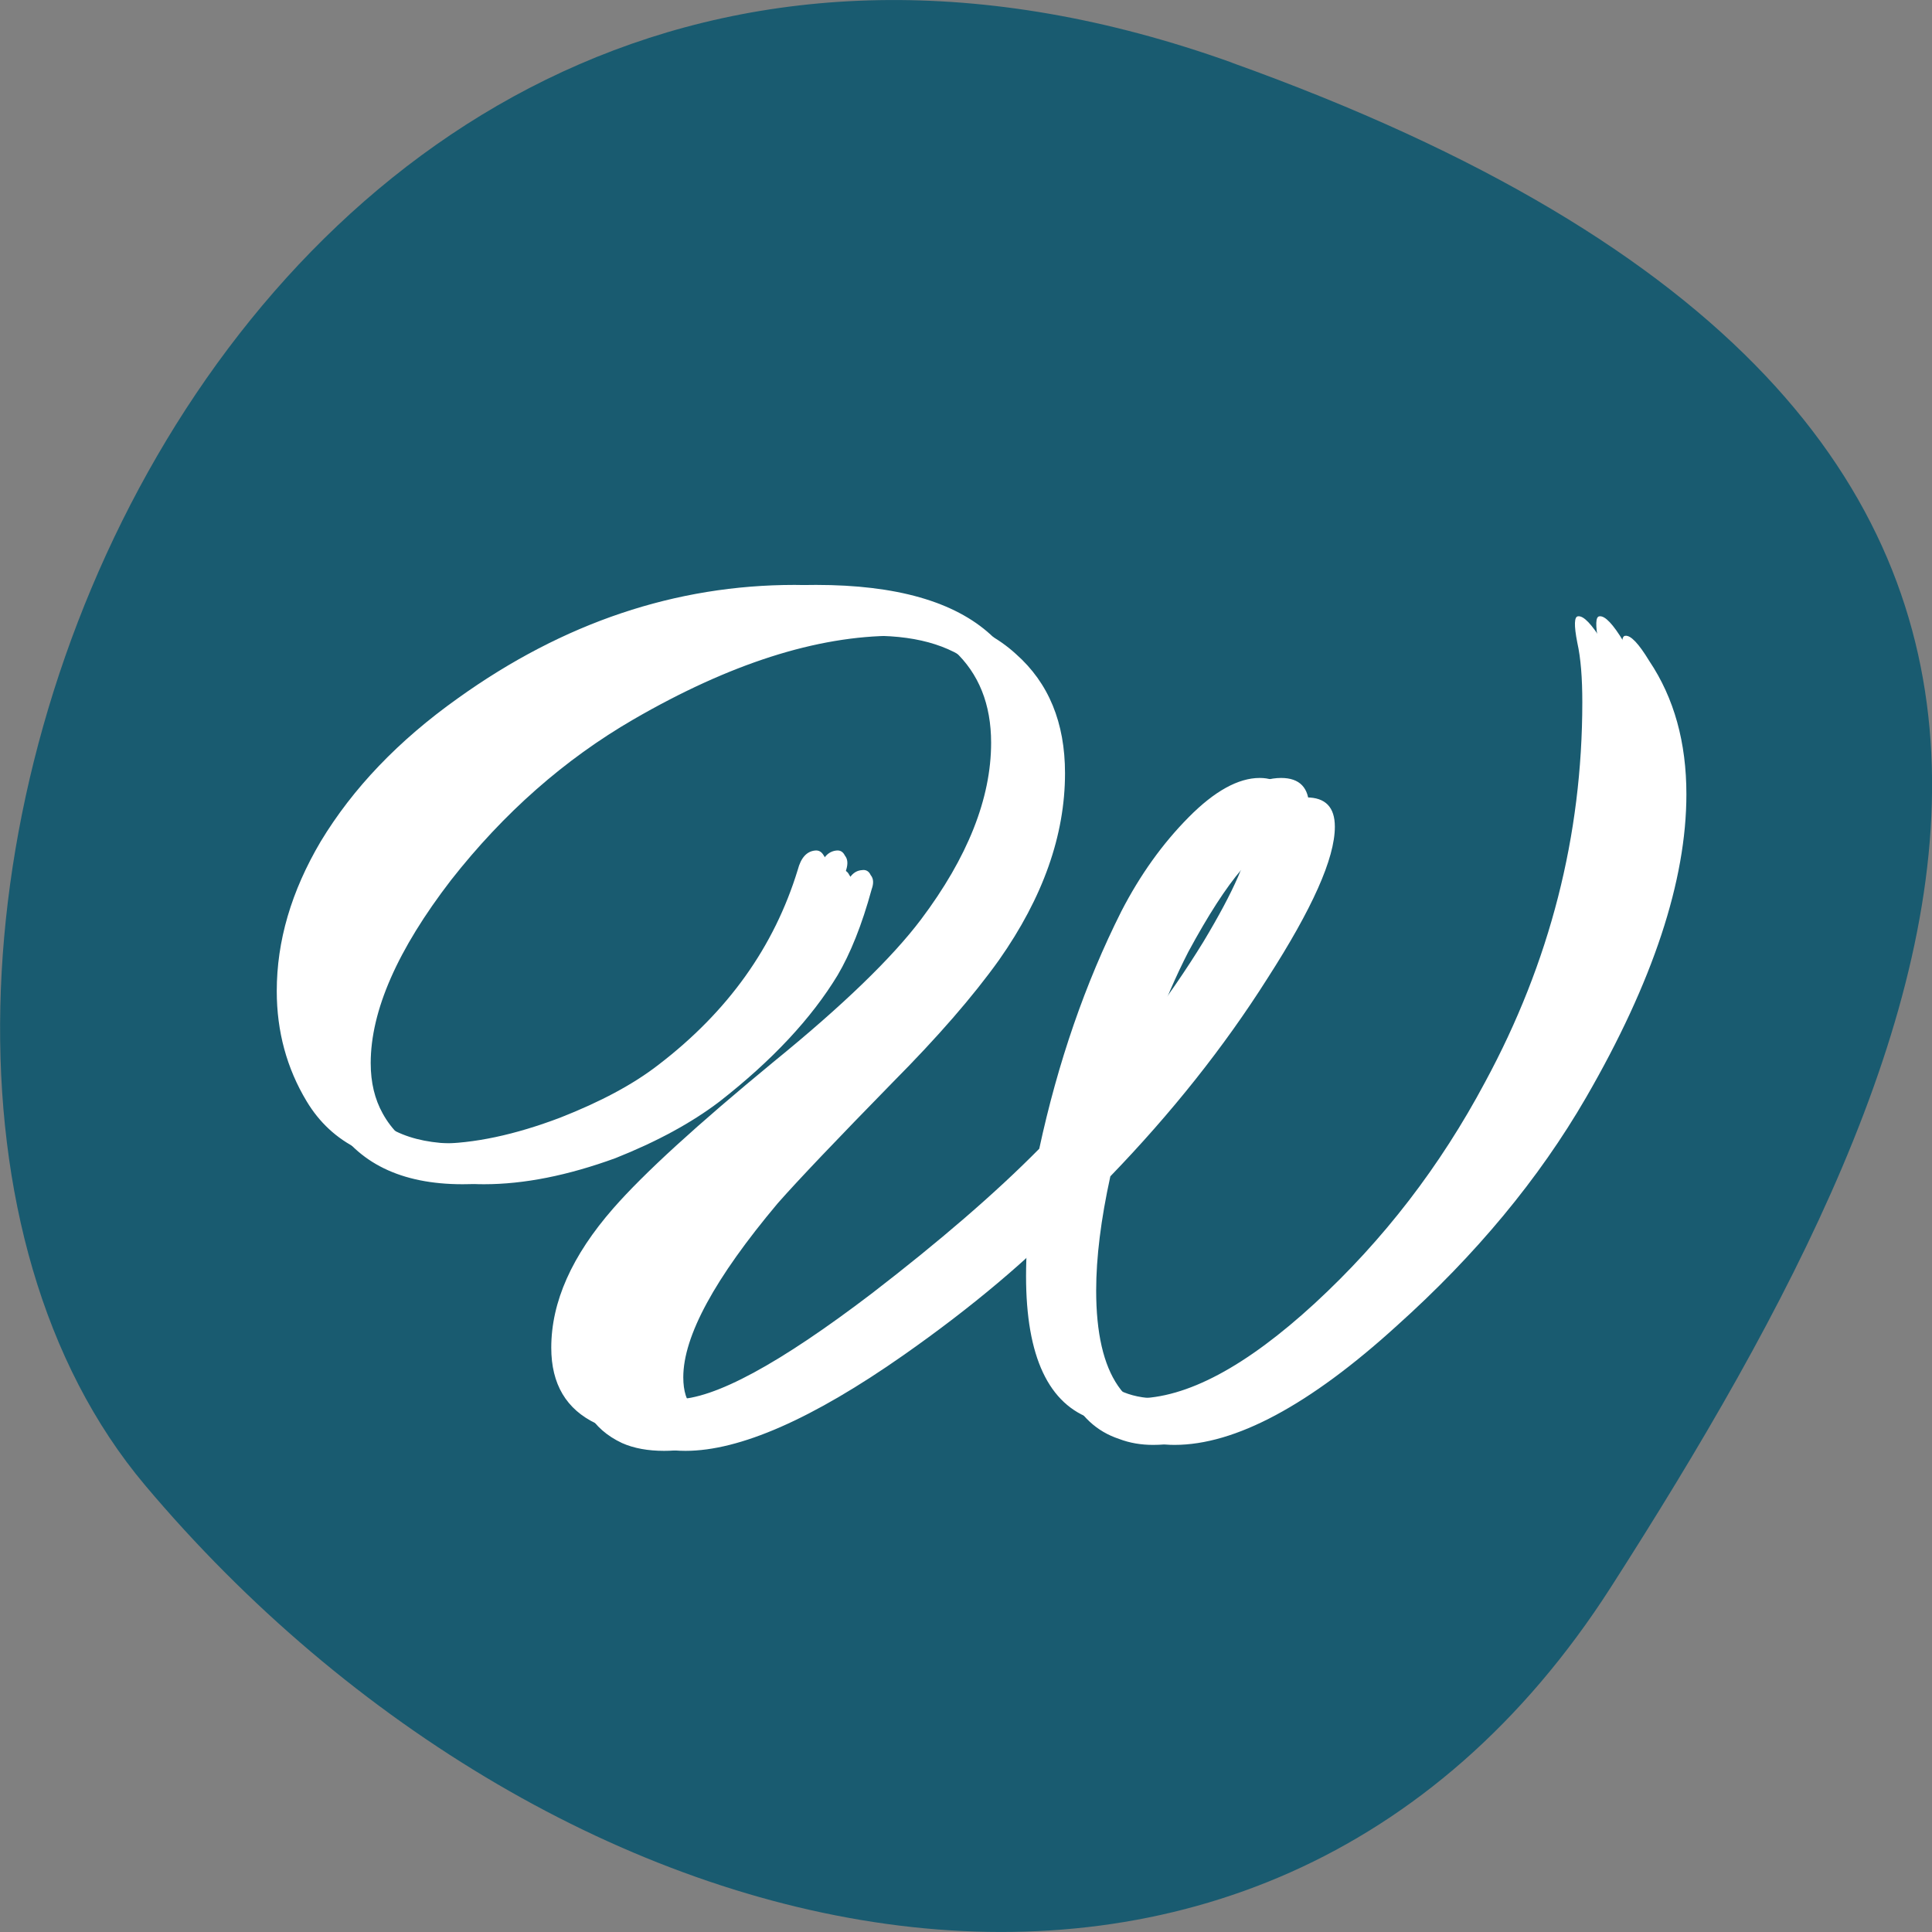 
<svg xmlns="http://www.w3.org/2000/svg" xmlns:xlink="http://www.w3.org/1999/xlink" width="24px" height="24px" viewBox="0 0 24 24" version="1.1">
<rect x="0" y="0" width="24" height="24" fill="#808080" stroke="none"/>
<g id="surface1">
<path style=" stroke:none;fill-rule:nonzero;fill:rgb(9.804%,35.686%,43.922%);fill-opacity:1;" d="M 15.301 0.777 C 2.793 -3.703 -3.289 12.398 1.801 18.449 C 6.895 24.5 15.621 26.566 20.012 19.715 C 24.402 12.863 27.805 5.258 15.297 0.777 Z M 15.301 0.777 "/>
<path style=" stroke:none;fill-rule:nonzero;fill:rgb(100%,100%,100%);fill-opacity:1;" d="M 20.488 8.211 C 20.797 8.672 20.949 9.223 20.949 9.867 C 20.949 10.938 20.535 12.195 19.703 13.633 C 19.117 14.645 18.332 15.59 17.352 16.469 C 16.266 17.457 15.344 17.949 14.59 17.949 C 14.438 17.949 14.297 17.926 14.164 17.875 C 13.609 17.691 13.332 17.098 13.332 16.094 C 13.332 15.84 13.348 15.48 13.383 15.012 C 12.793 15.633 12.074 16.238 11.227 16.832 C 10.09 17.629 9.188 18.023 8.516 18.023 C 8.316 18.023 8.141 17.992 7.992 17.926 C 7.617 17.75 7.43 17.434 7.43 16.984 C 7.43 16.414 7.688 15.836 8.203 15.25 C 8.586 14.816 9.25 14.211 10.195 13.434 C 11.059 12.73 11.668 12.141 12.023 11.664 C 12.605 10.895 12.895 10.16 12.895 9.465 C 12.895 8.988 12.742 8.609 12.434 8.324 C 12.137 8.039 11.695 7.898 11.117 7.898 C 10.145 7.898 9.062 8.246 7.867 8.938 C 7.012 9.434 6.258 10.098 5.602 10.934 C 4.938 11.797 4.605 12.555 4.605 13.207 C 4.605 13.449 4.656 13.656 4.754 13.832 C 4.98 14.242 5.398 14.449 6.012 14.449 C 6.469 14.449 6.98 14.34 7.543 14.121 C 8.043 13.93 8.449 13.711 8.762 13.469 C 9.625 12.809 10.203 12 10.492 11.047 C 10.535 10.898 10.605 10.816 10.707 10.809 C 10.754 10.801 10.793 10.82 10.816 10.871 C 10.852 10.914 10.855 10.973 10.828 11.047 C 10.707 11.492 10.562 11.848 10.406 12.113 C 10.082 12.648 9.594 13.172 8.938 13.684 C 8.59 13.949 8.156 14.184 7.645 14.387 C 7.055 14.602 6.512 14.711 6.012 14.711 C 5.25 14.711 4.711 14.449 4.395 13.922 C 4.145 13.512 4.02 13.055 4.02 12.555 C 4.02 11.934 4.203 11.316 4.57 10.695 C 4.965 10.035 5.535 9.441 6.273 8.914 C 7.586 7.977 8.98 7.508 10.457 7.508 C 11.453 7.508 12.176 7.715 12.621 8.125 C 13.027 8.484 13.23 8.977 13.23 9.605 C 13.23 10.375 12.957 11.148 12.41 11.926 C 12.086 12.379 11.648 12.883 11.09 13.445 C 10.395 14.156 9.918 14.656 9.66 14.949 C 8.879 15.879 8.488 16.598 8.488 17.109 C 8.488 17.453 8.652 17.625 8.977 17.625 C 9.457 17.625 10.27 17.184 11.414 16.305 C 12.254 15.66 12.945 15.062 13.492 14.512 C 13.727 13.441 14.066 12.457 14.516 11.562 C 14.746 11.109 15.023 10.723 15.348 10.395 C 15.672 10.07 15.965 9.906 16.23 9.906 C 16.465 9.906 16.582 10.027 16.582 10.27 C 16.582 10.664 16.301 11.289 15.746 12.152 C 15.199 13.016 14.547 13.832 13.793 14.613 C 13.676 15.148 13.617 15.621 13.617 16.031 C 13.617 17.086 13.98 17.609 14.699 17.609 C 15.324 17.609 16.062 17.219 16.918 16.43 C 17.77 15.645 18.477 14.73 19.031 13.684 C 19.836 12.195 20.238 10.621 20.238 8.965 C 20.238 8.664 20.219 8.418 20.18 8.223 C 20.137 8.008 20.141 7.898 20.191 7.898 C 20.258 7.891 20.355 7.992 20.488 8.211 Z M 15.934 10.457 C 15.645 10.457 15.254 10.914 14.762 11.824 C 14.457 12.418 14.184 13.156 13.941 14.035 C 14.57 13.34 15.102 12.641 15.535 11.938 C 15.918 11.305 16.105 10.863 16.105 10.621 C 16.105 10.512 16.051 10.457 15.934 10.457 Z M 15.934 10.457 "/>
<path style=" stroke:none;fill-rule:nonzero;fill:rgb(100%,100%,100%);fill-opacity:1;" d="M 20.168 7.969 C 20.477 8.43 20.629 8.984 20.629 9.625 C 20.629 10.699 20.215 11.953 19.387 13.391 C 18.797 14.402 18.012 15.348 17.031 16.227 C 15.945 17.215 15.023 17.707 14.27 17.707 C 14.121 17.707 13.98 17.684 13.848 17.633 C 13.289 17.449 13.012 16.855 13.012 15.852 C 13.012 15.602 13.027 15.242 13.062 14.773 C 12.473 15.391 11.754 15.996 10.91 16.594 C 9.773 17.387 8.867 17.785 8.195 17.785 C 7.996 17.785 7.82 17.75 7.672 17.684 C 7.301 17.508 7.113 17.195 7.113 16.742 C 7.113 16.172 7.371 15.598 7.883 15.012 C 8.266 14.574 8.93 13.969 9.875 13.191 C 10.738 12.488 11.348 11.898 11.707 11.422 C 12.285 10.652 12.578 9.918 12.578 9.227 C 12.578 8.75 12.422 8.367 12.117 8.082 C 11.816 7.797 11.379 7.656 10.797 7.656 C 9.824 7.656 8.742 8.004 7.547 8.699 C 6.691 9.191 5.938 9.855 5.281 10.695 C 4.617 11.555 4.285 12.312 4.285 12.965 C 4.285 13.207 4.336 13.418 4.438 13.594 C 4.66 14.004 5.078 14.207 5.691 14.207 C 6.148 14.207 6.66 14.098 7.223 13.883 C 7.723 13.688 8.129 13.473 8.445 13.227 C 9.309 12.566 9.883 11.762 10.176 10.805 C 10.215 10.656 10.285 10.578 10.387 10.566 C 10.438 10.559 10.473 10.582 10.496 10.629 C 10.531 10.672 10.535 10.73 10.512 10.805 C 10.387 11.25 10.246 11.605 10.086 11.875 C 9.762 12.41 9.273 12.93 8.617 13.441 C 8.27 13.711 7.84 13.945 7.324 14.145 C 6.734 14.363 6.191 14.473 5.691 14.473 C 4.93 14.473 4.391 14.207 4.074 13.68 C 3.824 13.27 3.703 12.812 3.703 12.312 C 3.703 11.691 3.883 11.074 4.25 10.453 C 4.648 9.793 5.215 9.199 5.953 8.672 C 7.266 7.734 8.66 7.266 10.137 7.266 C 11.133 7.266 11.855 7.473 12.305 7.883 C 12.711 8.242 12.914 8.734 12.914 9.363 C 12.914 10.133 12.641 10.906 12.09 11.684 C 11.77 12.137 11.328 12.645 10.773 13.203 C 10.074 13.914 9.598 14.418 9.34 14.711 C 8.559 15.637 8.172 16.359 8.172 16.867 C 8.172 17.211 8.332 17.383 8.656 17.383 C 9.137 17.383 9.949 16.941 11.094 16.066 C 11.934 15.422 12.625 14.824 13.176 14.27 C 13.406 13.199 13.746 12.215 14.195 11.32 C 14.426 10.867 14.707 10.48 15.027 10.152 C 15.352 9.828 15.648 9.664 15.914 9.664 C 16.145 9.664 16.262 9.785 16.262 10.027 C 16.262 10.422 15.984 11.051 15.426 11.91 C 14.879 12.773 14.227 13.594 13.473 14.371 C 13.355 14.906 13.297 15.379 13.297 15.789 C 13.297 16.844 13.66 17.371 14.383 17.371 C 15.004 17.371 15.742 16.977 16.598 16.191 C 17.453 15.402 18.156 14.488 18.715 13.441 C 19.52 11.953 19.922 10.379 19.922 8.723 C 19.922 8.422 19.898 8.176 19.859 7.984 C 19.816 7.766 19.82 7.656 19.871 7.656 C 19.938 7.648 20.039 7.754 20.168 7.969 Z M 15.613 10.215 C 15.324 10.215 14.934 10.672 14.445 11.586 C 14.137 12.18 13.863 12.914 13.621 13.793 C 14.254 13.098 14.785 12.398 15.215 11.699 C 15.598 11.062 15.789 10.621 15.789 10.379 C 15.789 10.27 15.73 10.215 15.613 10.215 Z M 15.613 10.215 "/>
<path style=" stroke:none;fill-rule:nonzero;fill:rgb(100%,100%,100%);fill-opacity:1;" d="M 20.223 8.211 C 20.531 8.672 20.684 9.223 20.684 9.867 C 20.684 10.938 20.27 12.195 19.441 13.633 C 18.852 14.645 18.066 15.59 17.086 16.469 C 16 17.457 15.078 17.949 14.324 17.949 C 14.176 17.949 14.035 17.926 13.902 17.875 C 13.344 17.691 13.066 17.098 13.066 16.094 C 13.066 15.84 13.082 15.48 13.117 15.012 C 12.527 15.633 11.809 16.238 10.961 16.832 C 9.824 17.629 8.922 18.023 8.25 18.023 C 8.051 18.023 7.875 17.992 7.727 17.926 C 7.352 17.75 7.168 17.434 7.168 16.984 C 7.168 16.414 7.422 15.836 7.938 15.25 C 8.32 14.816 8.984 14.211 9.93 13.434 C 10.793 12.73 11.402 12.141 11.758 11.664 C 12.34 10.895 12.629 10.16 12.629 9.465 C 12.629 8.988 12.477 8.609 12.172 8.324 C 11.871 8.039 11.434 7.898 10.852 7.898 C 9.879 7.898 8.797 8.246 7.602 8.938 C 6.746 9.434 5.992 10.098 5.336 10.934 C 4.672 11.797 4.34 12.555 4.34 13.207 C 4.34 13.449 4.391 13.656 4.488 13.832 C 4.715 14.242 5.133 14.449 5.746 14.449 C 6.203 14.449 6.715 14.34 7.277 14.121 C 7.777 13.93 8.184 13.711 8.5 13.469 C 9.359 12.809 9.938 12 10.227 11.047 C 10.27 10.898 10.34 10.816 10.441 10.809 C 10.488 10.801 10.527 10.82 10.551 10.871 C 10.586 10.914 10.59 10.973 10.566 11.047 C 10.441 11.492 10.301 11.848 10.141 12.113 C 9.816 12.648 9.328 13.172 8.672 13.684 C 8.324 13.949 7.891 14.184 7.379 14.387 C 6.789 14.602 6.246 14.711 5.746 14.711 C 4.984 14.711 4.445 14.449 4.129 13.922 C 3.879 13.512 3.754 13.055 3.754 12.555 C 3.754 11.934 3.938 11.316 4.305 10.695 C 4.703 10.035 5.27 9.441 6.008 8.914 C 7.32 7.977 8.715 7.508 10.191 7.508 C 11.188 7.508 11.91 7.715 12.355 8.125 C 12.762 8.484 12.969 8.977 12.969 9.605 C 12.969 10.375 12.691 11.148 12.145 11.926 C 11.82 12.379 11.383 12.883 10.824 13.445 C 10.129 14.156 9.652 14.656 9.395 14.949 C 8.613 15.879 8.223 16.598 8.223 17.109 C 8.223 17.453 8.387 17.625 8.711 17.625 C 9.191 17.625 10.004 17.184 11.148 16.305 C 11.988 15.66 12.68 15.062 13.227 14.512 C 13.461 13.441 13.801 12.457 14.25 11.562 C 14.48 11.109 14.758 10.723 15.082 10.395 C 15.406 10.07 15.703 9.906 15.969 9.906 C 16.199 9.906 16.316 10.027 16.316 10.27 C 16.316 10.664 16.039 11.289 15.48 12.152 C 14.934 13.016 14.281 13.832 13.527 14.613 C 13.41 15.148 13.352 15.621 13.352 16.031 C 13.352 17.086 13.715 17.609 14.438 17.609 C 15.059 17.609 15.797 17.219 16.652 16.43 C 17.508 15.645 18.211 14.73 18.766 13.684 C 19.574 12.195 19.977 10.621 19.977 8.965 C 19.977 8.664 19.953 8.418 19.914 8.223 C 19.871 8.008 19.875 7.898 19.926 7.898 C 19.992 7.891 20.09 7.992 20.223 8.211 Z M 15.668 10.457 C 15.379 10.457 14.988 10.914 14.496 11.824 C 14.191 12.418 13.918 13.156 13.676 14.035 C 14.309 13.34 14.84 12.641 15.27 11.938 C 15.652 11.305 15.844 10.863 15.844 10.621 C 15.844 10.512 15.785 10.457 15.668 10.457 Z M 15.668 10.457 "/>
<path style=" stroke:none;fill-rule:nonzero;fill:rgb(100%,100%,100%);fill-opacity:1;" d="M 19.906 7.969 C 20.211 8.43 20.367 8.984 20.367 9.625 C 20.367 10.699 19.949 11.953 19.121 13.391 C 18.531 14.402 17.746 15.348 16.77 16.227 C 15.68 17.215 14.762 17.707 14.004 17.707 C 13.855 17.707 13.715 17.684 13.582 17.633 C 13.027 17.449 12.746 16.855 12.746 15.852 C 12.746 15.602 12.766 15.242 12.797 14.773 C 12.207 15.391 11.488 15.996 10.645 16.594 C 9.508 17.387 8.602 17.785 7.93 17.785 C 7.73 17.785 7.559 17.75 7.406 17.684 C 7.035 17.508 6.848 17.195 6.848 16.742 C 6.848 16.172 7.105 15.598 7.617 15.012 C 8 14.574 8.664 13.969 9.609 13.191 C 10.473 12.488 11.082 11.898 11.441 11.422 C 12.02 10.652 12.312 9.918 12.312 9.227 C 12.312 8.75 12.16 8.367 11.852 8.082 C 11.551 7.797 11.113 7.656 10.531 7.656 C 9.562 7.656 8.477 8.004 7.281 8.699 C 6.43 9.191 5.672 9.855 5.016 10.695 C 4.352 11.555 4.023 12.312 4.023 12.965 C 4.023 13.207 4.07 13.418 4.172 13.594 C 4.395 14.004 4.812 14.207 5.43 14.207 C 5.883 14.207 6.395 14.098 6.961 13.883 C 7.457 13.688 7.863 13.473 8.18 13.227 C 9.043 12.566 9.617 11.762 9.91 10.805 C 9.949 10.656 10.02 10.578 10.121 10.566 C 10.172 10.559 10.207 10.582 10.234 10.629 C 10.266 10.672 10.27 10.73 10.246 10.805 C 10.121 11.25 9.98 11.605 9.82 11.875 C 9.5 12.41 9.008 12.93 8.352 13.441 C 8.004 13.711 7.574 13.945 7.059 14.145 C 6.469 14.363 5.926 14.473 5.43 14.473 C 4.664 14.473 4.125 14.207 3.809 13.68 C 3.562 13.27 3.438 12.812 3.438 12.312 C 3.438 11.691 3.617 11.074 3.984 10.453 C 4.383 9.793 4.949 9.199 5.691 8.672 C 7 7.734 8.395 7.266 9.871 7.266 C 10.867 7.266 11.59 7.473 12.039 7.883 C 12.445 8.242 12.648 8.734 12.648 9.363 C 12.648 10.133 12.375 10.906 11.828 11.684 C 11.504 12.137 11.062 12.645 10.508 13.203 C 9.809 13.914 9.332 14.418 9.074 14.711 C 8.297 15.637 7.906 16.359 7.906 16.867 C 7.906 17.211 8.066 17.383 8.391 17.383 C 8.871 17.383 9.684 16.941 10.832 16.066 C 11.668 15.422 12.363 14.824 12.91 14.27 C 13.141 13.199 13.48 12.215 13.93 11.32 C 14.164 10.867 14.441 10.48 14.766 10.152 C 15.086 9.828 15.383 9.664 15.648 9.664 C 15.879 9.664 15.996 9.785 15.996 10.027 C 15.996 10.422 15.719 11.051 15.164 11.91 C 14.613 12.773 13.965 13.594 13.207 14.371 C 13.09 14.906 13.035 15.379 13.035 15.789 C 13.035 16.844 13.395 17.371 14.117 17.371 C 14.738 17.371 15.477 16.977 16.332 16.191 C 17.188 15.402 17.891 14.488 18.449 13.441 C 19.254 11.953 19.656 10.379 19.656 8.723 C 19.656 8.422 19.637 8.176 19.594 7.984 C 19.551 7.766 19.555 7.656 19.605 7.656 C 19.672 7.648 19.773 7.754 19.906 7.969 Z M 15.348 10.215 C 15.059 10.215 14.668 10.672 14.18 11.586 C 13.871 12.18 13.598 12.914 13.355 13.793 C 13.988 13.098 14.52 12.398 14.949 11.699 C 15.332 11.062 15.523 10.621 15.523 10.379 C 15.523 10.27 15.465 10.215 15.348 10.215 Z M 15.348 10.215 "/>
</g>
</svg>
